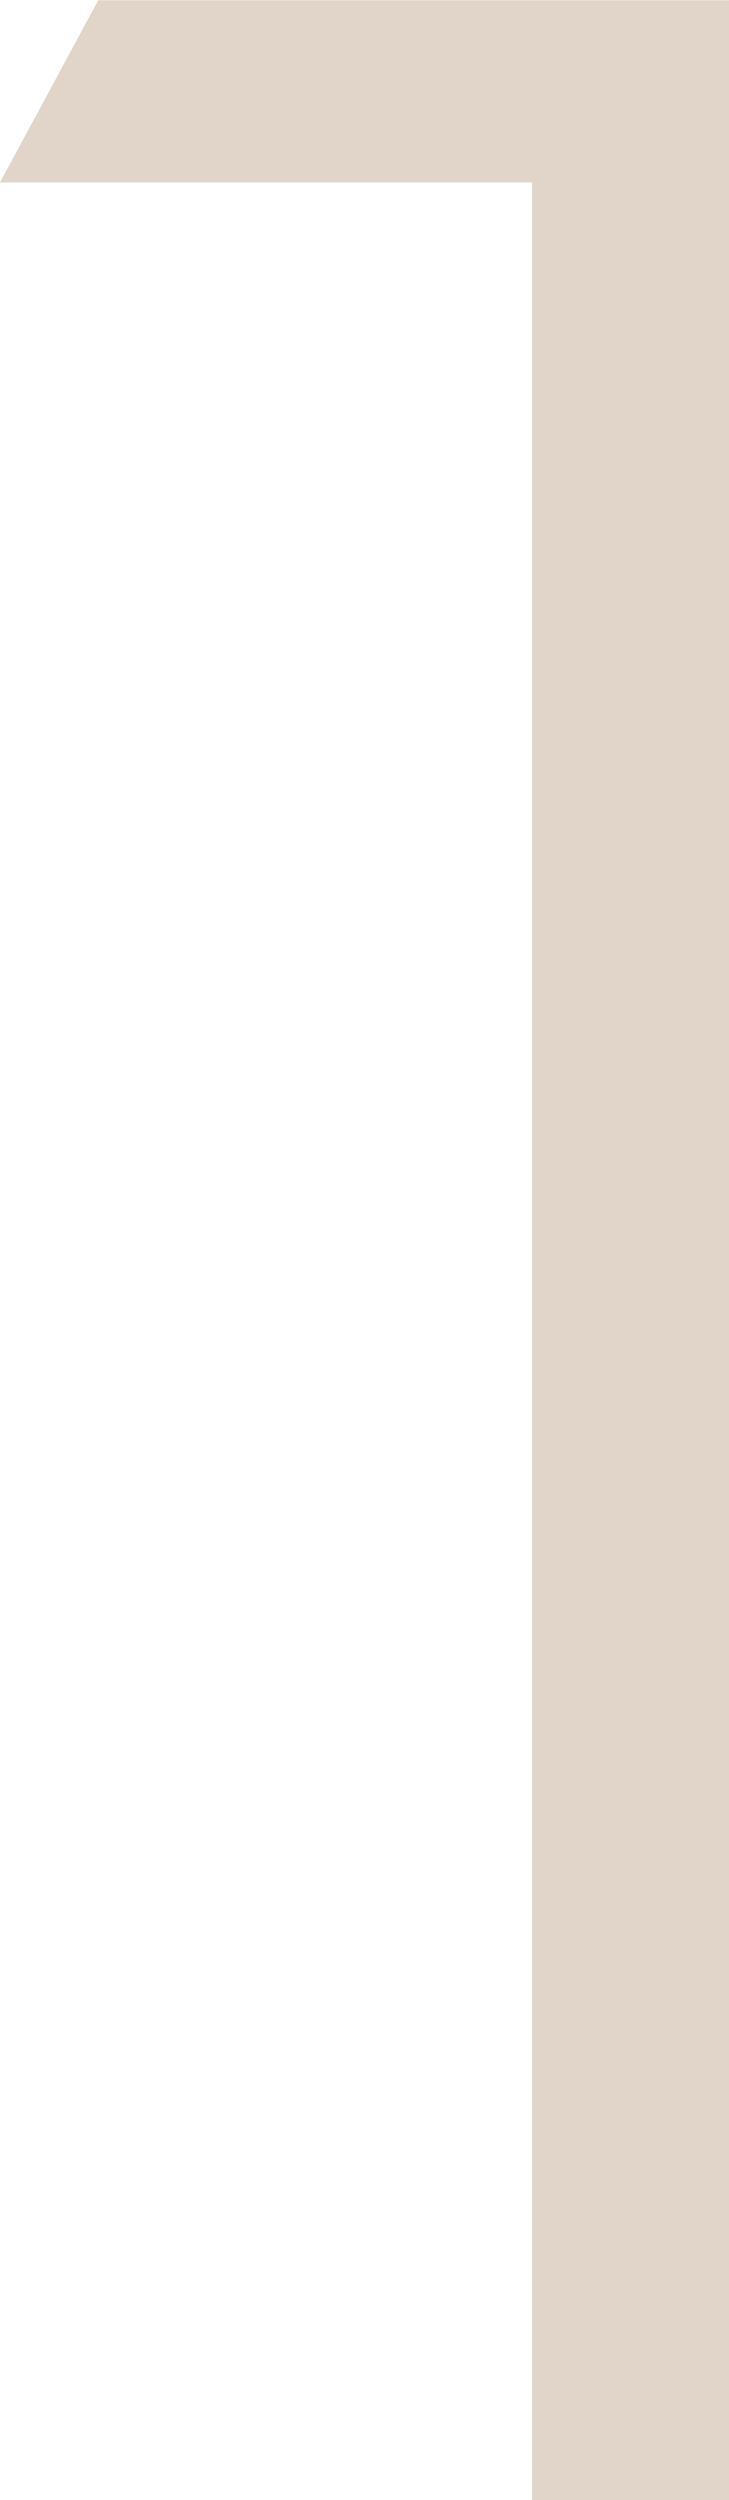 <svg xmlns="http://www.w3.org/2000/svg" width="10.656" height="36.504" viewBox="0 0 10.656 36.504"><defs><style>.a{fill:#e0d5c8;}</style></defs><path class="a" d="M6.264-33.84,7.7-36.5H16.92V0H14.04V-33.84Z" transform="translate(-6.264 36.504)"/></svg>